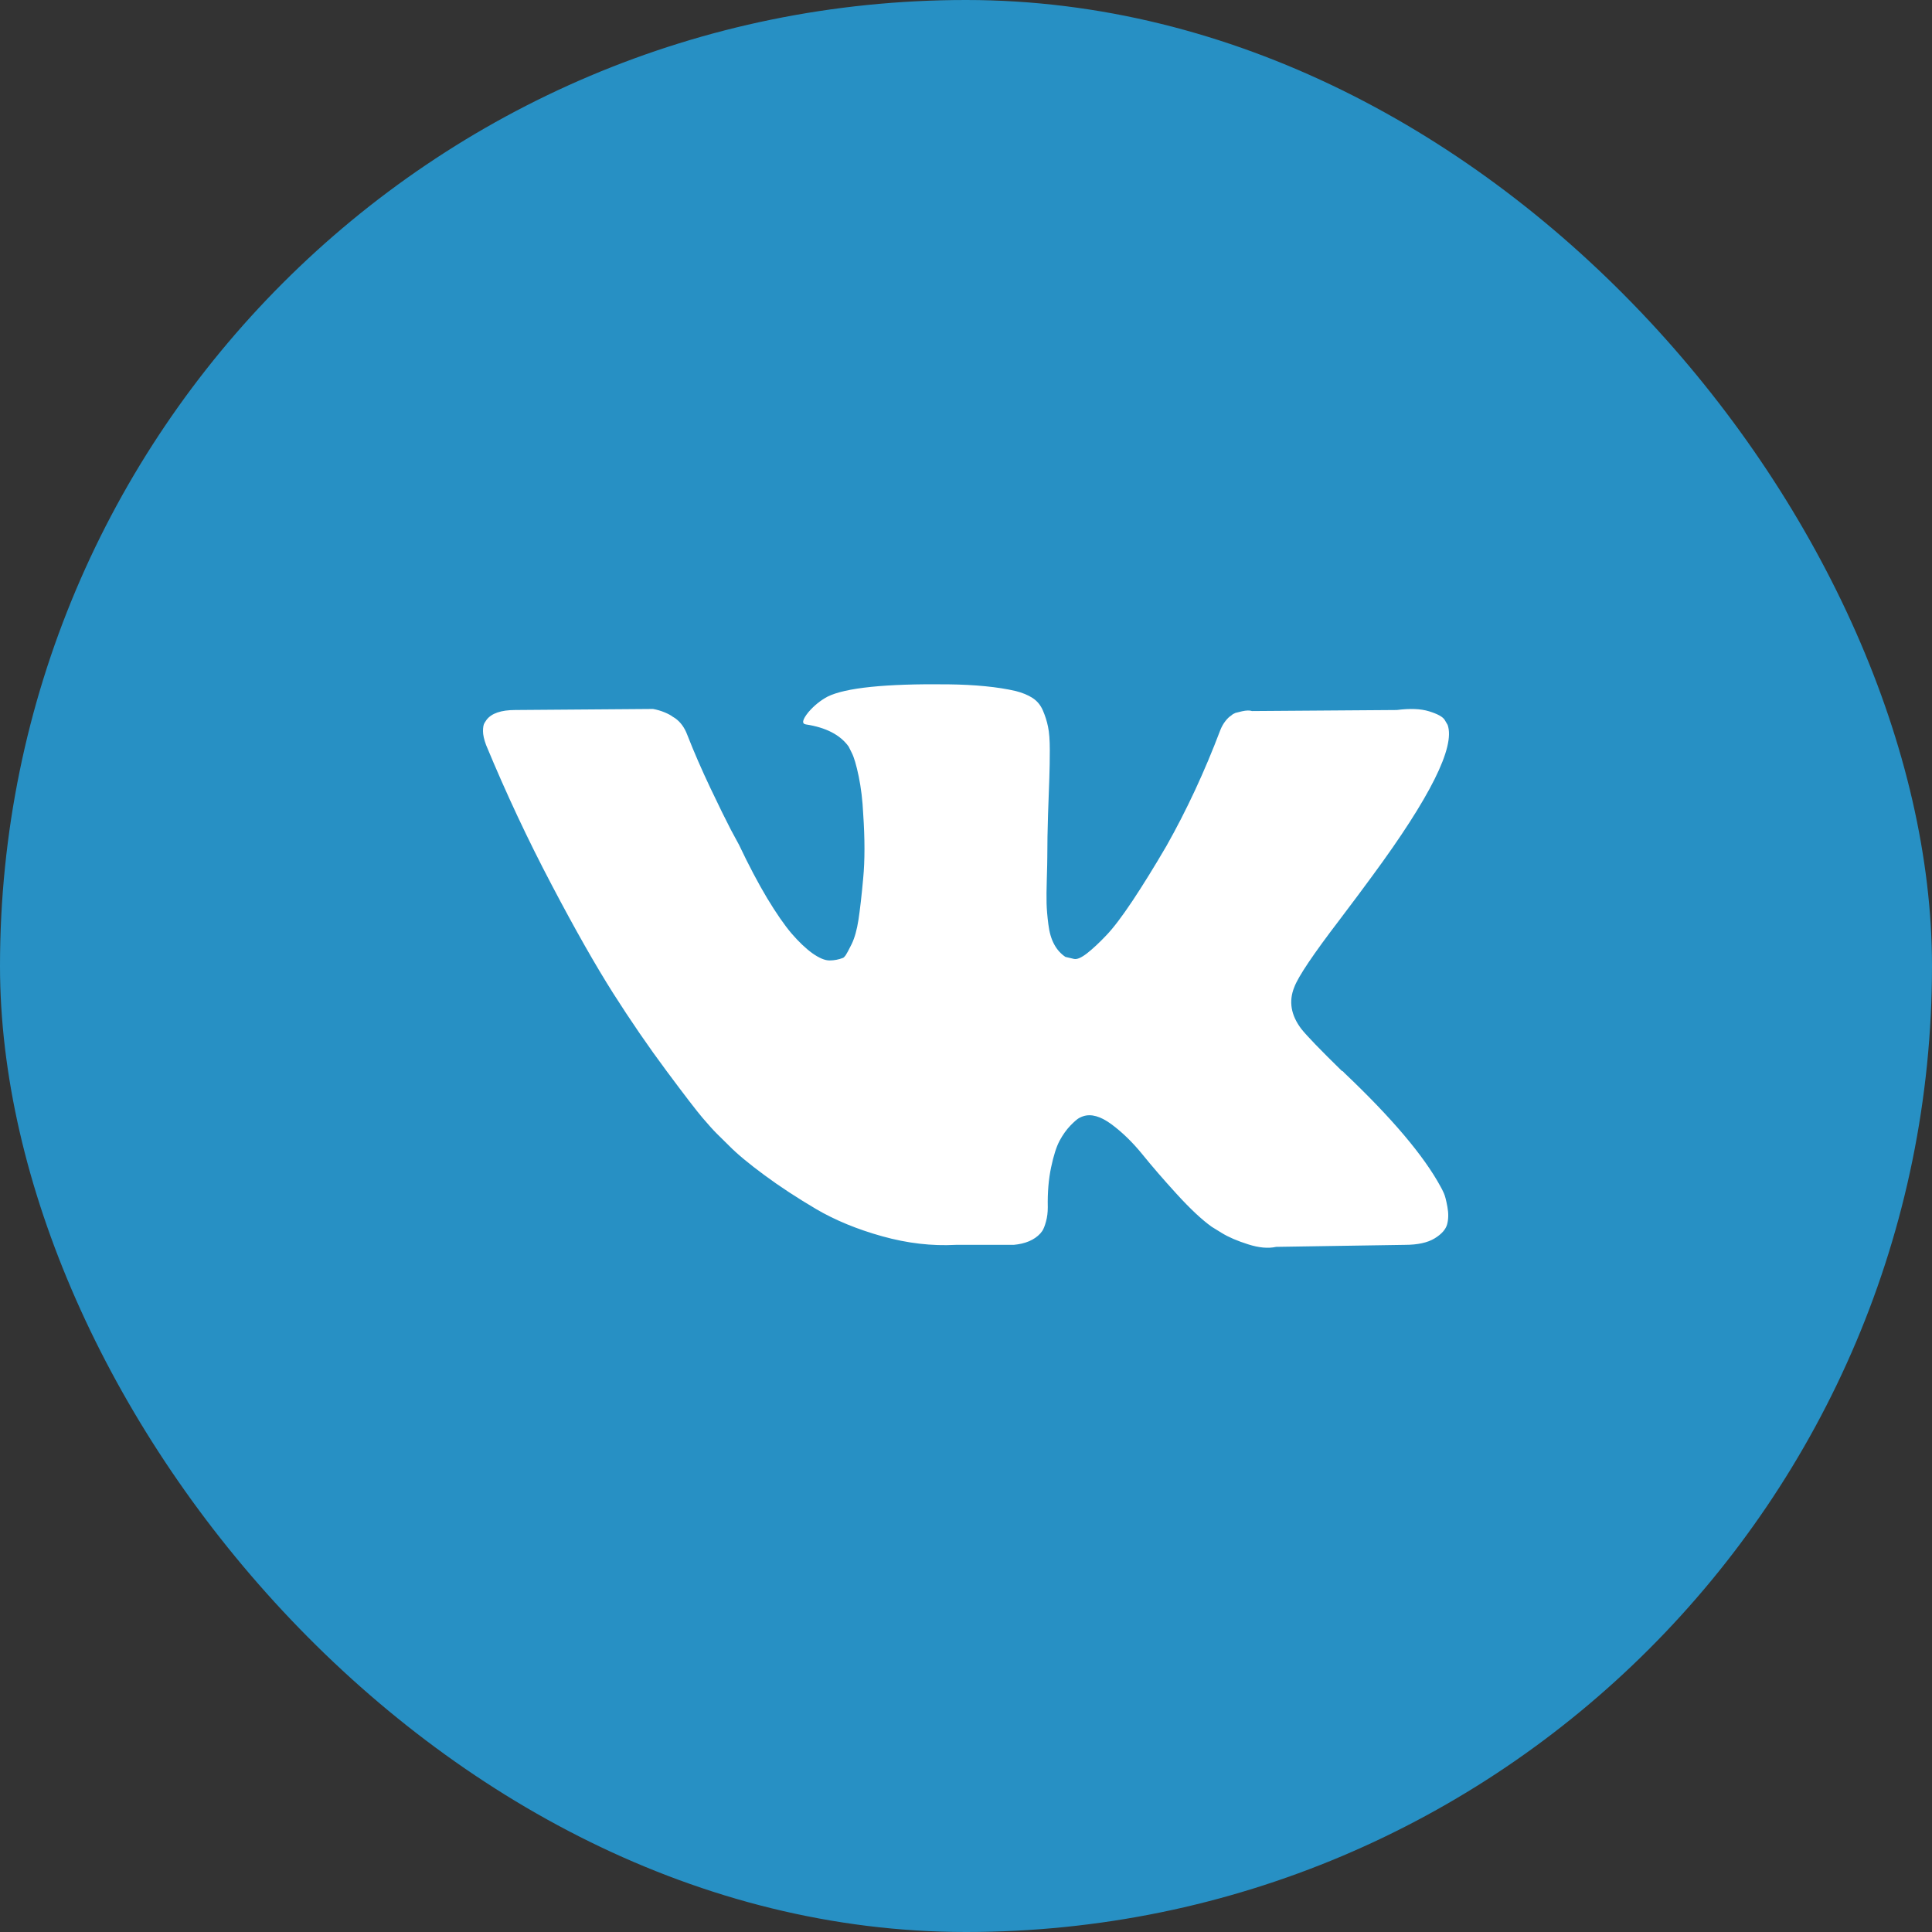 <svg width="24" height="24" viewBox="0 0 24 24" fill="none" xmlns="http://www.w3.org/2000/svg">
<rect x="0" y="0" width="24" height="24" fill="#333333" stroke="none"/>
<rect width="24" height="24" rx="12" fill="#2790C4"/>
<path d="M17.936 14.822C17.922 14.79 17.908 14.763 17.896 14.742C17.688 14.358 17.29 13.888 16.702 13.33L16.69 13.317L16.684 13.311L16.677 13.305H16.671C16.405 13.045 16.236 12.87 16.165 12.781C16.036 12.61 16.007 12.438 16.078 12.263C16.127 12.131 16.315 11.852 16.64 11.427C16.811 11.201 16.946 11.02 17.046 10.883C17.767 9.904 18.079 9.278 17.983 9.005L17.946 8.942C17.921 8.903 17.856 8.868 17.752 8.836C17.648 8.804 17.515 8.799 17.352 8.82L15.553 8.833C15.524 8.823 15.482 8.824 15.428 8.836C15.374 8.849 15.347 8.856 15.347 8.856L15.315 8.872L15.291 8.891C15.27 8.904 15.247 8.926 15.222 8.958C15.197 8.99 15.176 9.027 15.159 9.07C14.964 9.585 14.741 10.064 14.491 10.507C14.337 10.771 14.195 11 14.066 11.194C13.937 11.387 13.829 11.53 13.741 11.621C13.654 11.713 13.575 11.786 13.504 11.842C13.433 11.897 13.379 11.921 13.341 11.912C13.304 11.904 13.268 11.895 13.235 11.887C13.177 11.848 13.13 11.796 13.095 11.73C13.059 11.664 13.035 11.581 13.023 11.481C13.01 11.381 13.003 11.295 13.001 11.222C12.999 11.15 13 11.048 13.004 10.916C13.008 10.784 13.01 10.694 13.01 10.647C13.01 10.485 13.013 10.31 13.019 10.12C13.026 9.931 13.031 9.781 13.035 9.67C13.039 9.559 13.041 9.442 13.041 9.319C13.041 9.195 13.034 9.098 13.019 9.028C13.005 8.958 12.983 8.89 12.954 8.823C12.925 8.757 12.882 8.706 12.826 8.67C12.77 8.634 12.7 8.605 12.617 8.584C12.396 8.533 12.115 8.505 11.773 8.501C10.998 8.492 10.501 8.544 10.28 8.654C10.192 8.701 10.113 8.765 10.043 8.846C9.967 8.94 9.957 8.991 10.011 8.999C10.261 9.037 10.438 9.129 10.542 9.274L10.58 9.35C10.609 9.406 10.638 9.504 10.667 9.644C10.696 9.785 10.715 9.94 10.723 10.111C10.744 10.421 10.744 10.688 10.723 10.909C10.703 11.131 10.683 11.303 10.664 11.427C10.645 11.55 10.617 11.65 10.58 11.727C10.542 11.803 10.517 11.85 10.505 11.867C10.492 11.884 10.482 11.895 10.473 11.899C10.419 11.92 10.363 11.931 10.305 11.931C10.246 11.931 10.176 11.901 10.092 11.842C10.009 11.782 9.923 11.7 9.833 11.596C9.744 11.491 9.643 11.345 9.53 11.158C9.418 10.971 9.301 10.749 9.18 10.494L9.08 10.309C9.018 10.189 8.932 10.016 8.824 9.788C8.716 9.56 8.62 9.34 8.537 9.127C8.503 9.037 8.453 8.969 8.387 8.922L8.356 8.903C8.335 8.886 8.301 8.868 8.256 8.849C8.21 8.83 8.162 8.816 8.112 8.807L6.4 8.82C6.225 8.82 6.106 8.861 6.044 8.942L6.019 8.98C6.006 9.001 6 9.035 6 9.082C6 9.129 6.013 9.186 6.038 9.254C6.287 9.855 6.559 10.434 6.853 10.992C7.146 11.55 7.402 11.999 7.618 12.34C7.835 12.681 8.055 13.002 8.28 13.304C8.505 13.607 8.654 13.8 8.727 13.886C8.8 13.971 8.857 14.035 8.899 14.077L9.055 14.231C9.155 14.333 9.302 14.455 9.496 14.598C9.689 14.741 9.904 14.881 10.139 15.02C10.375 15.158 10.648 15.271 10.961 15.358C11.273 15.445 11.577 15.48 11.873 15.464H12.592C12.737 15.451 12.848 15.404 12.923 15.323L12.948 15.291C12.964 15.266 12.98 15.226 12.994 15.173C13.009 15.12 13.016 15.061 13.016 14.997C13.012 14.814 13.026 14.649 13.057 14.502C13.088 14.355 13.123 14.245 13.163 14.17C13.203 14.096 13.248 14.033 13.297 13.982C13.347 13.931 13.383 13.9 13.404 13.889C13.425 13.878 13.441 13.871 13.454 13.867C13.554 13.833 13.671 13.866 13.807 13.966C13.942 14.066 14.069 14.19 14.188 14.336C14.307 14.483 14.449 14.648 14.616 14.831C14.783 15.014 14.928 15.151 15.053 15.24L15.178 15.317C15.261 15.368 15.37 15.415 15.503 15.457C15.636 15.5 15.753 15.511 15.853 15.489L17.452 15.464C17.61 15.464 17.734 15.437 17.821 15.384C17.908 15.331 17.96 15.272 17.977 15.208C17.994 15.144 17.995 15.072 17.98 14.991C17.965 14.91 17.951 14.854 17.936 14.822Z" fill="white"/>
</svg>
